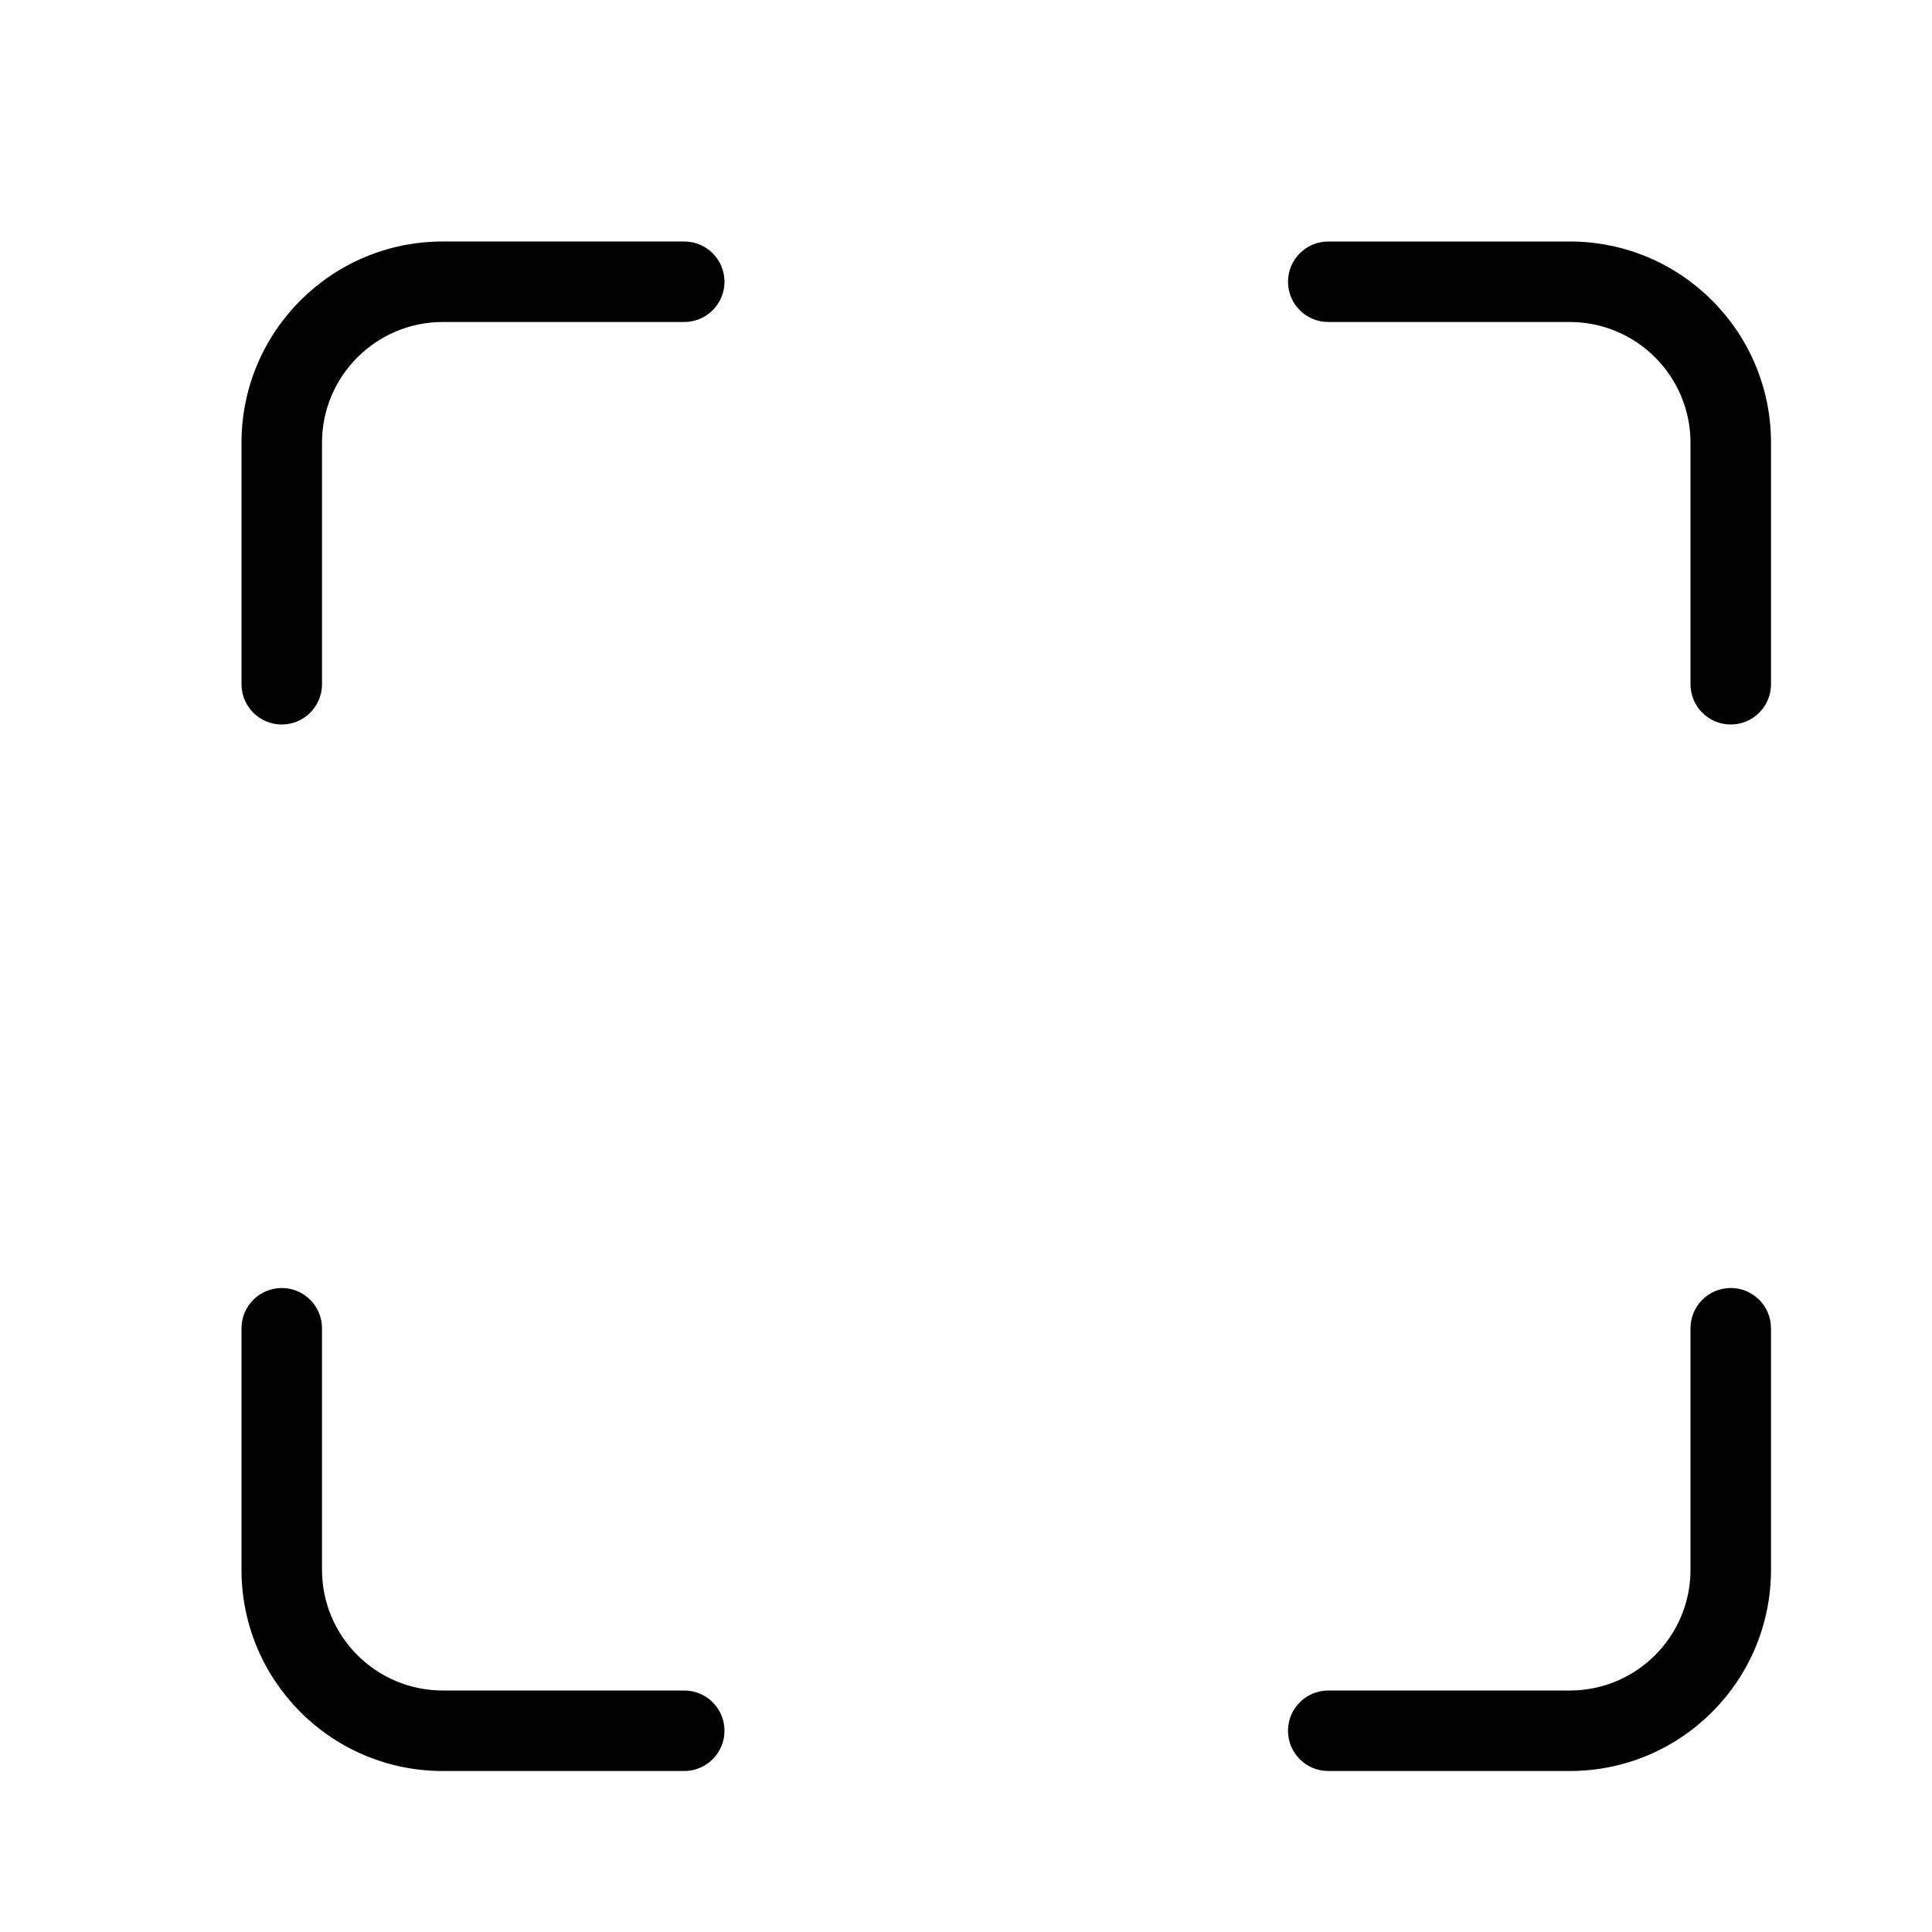 <svg height="24" viewBox="0 0 24 24" width="24" xmlns="http://www.w3.org/2000/svg"><path d="m8.5 3c.276 0 .5.224.5.5s-.224.5-.5.5h-3c-.828 0-1.5.672-1.5 1.5v3c0 .276-.224.5-.5.5s-.5-.224-.5-.5v-3c0-1.381 1.119-2.5 2.5-2.5zm13.5 5.5c0 .276-.224.5-.5.5s-.5-.224-.5-.5v-3c0-.828-.672-1.5-1.5-1.5h-3c-.276 0-.5-.224-.5-.5s.224-.5.5-.5h3c1.381 0 2.5 1.119 2.5 2.5zm-5.5 13.5c-.276 0-.5-.224-.5-.5s.224-.5.5-.5h3c.828 0 1.5-.672 1.5-1.5v-3c0-.276.224-.5.5-.5s.5.224.5.5v3c0 1.381-1.119 2.5-2.5 2.5zm-13.5-5.5c0-.276.224-.5.5-.5s.5.224.5.5v3c0 .828.672 1.5 1.5 1.5h3c.276 0 .5.224.5.5s-.224.5-.5.5h-3c-1.381 0-2.5-1.119-2.5-2.5z"/></svg>